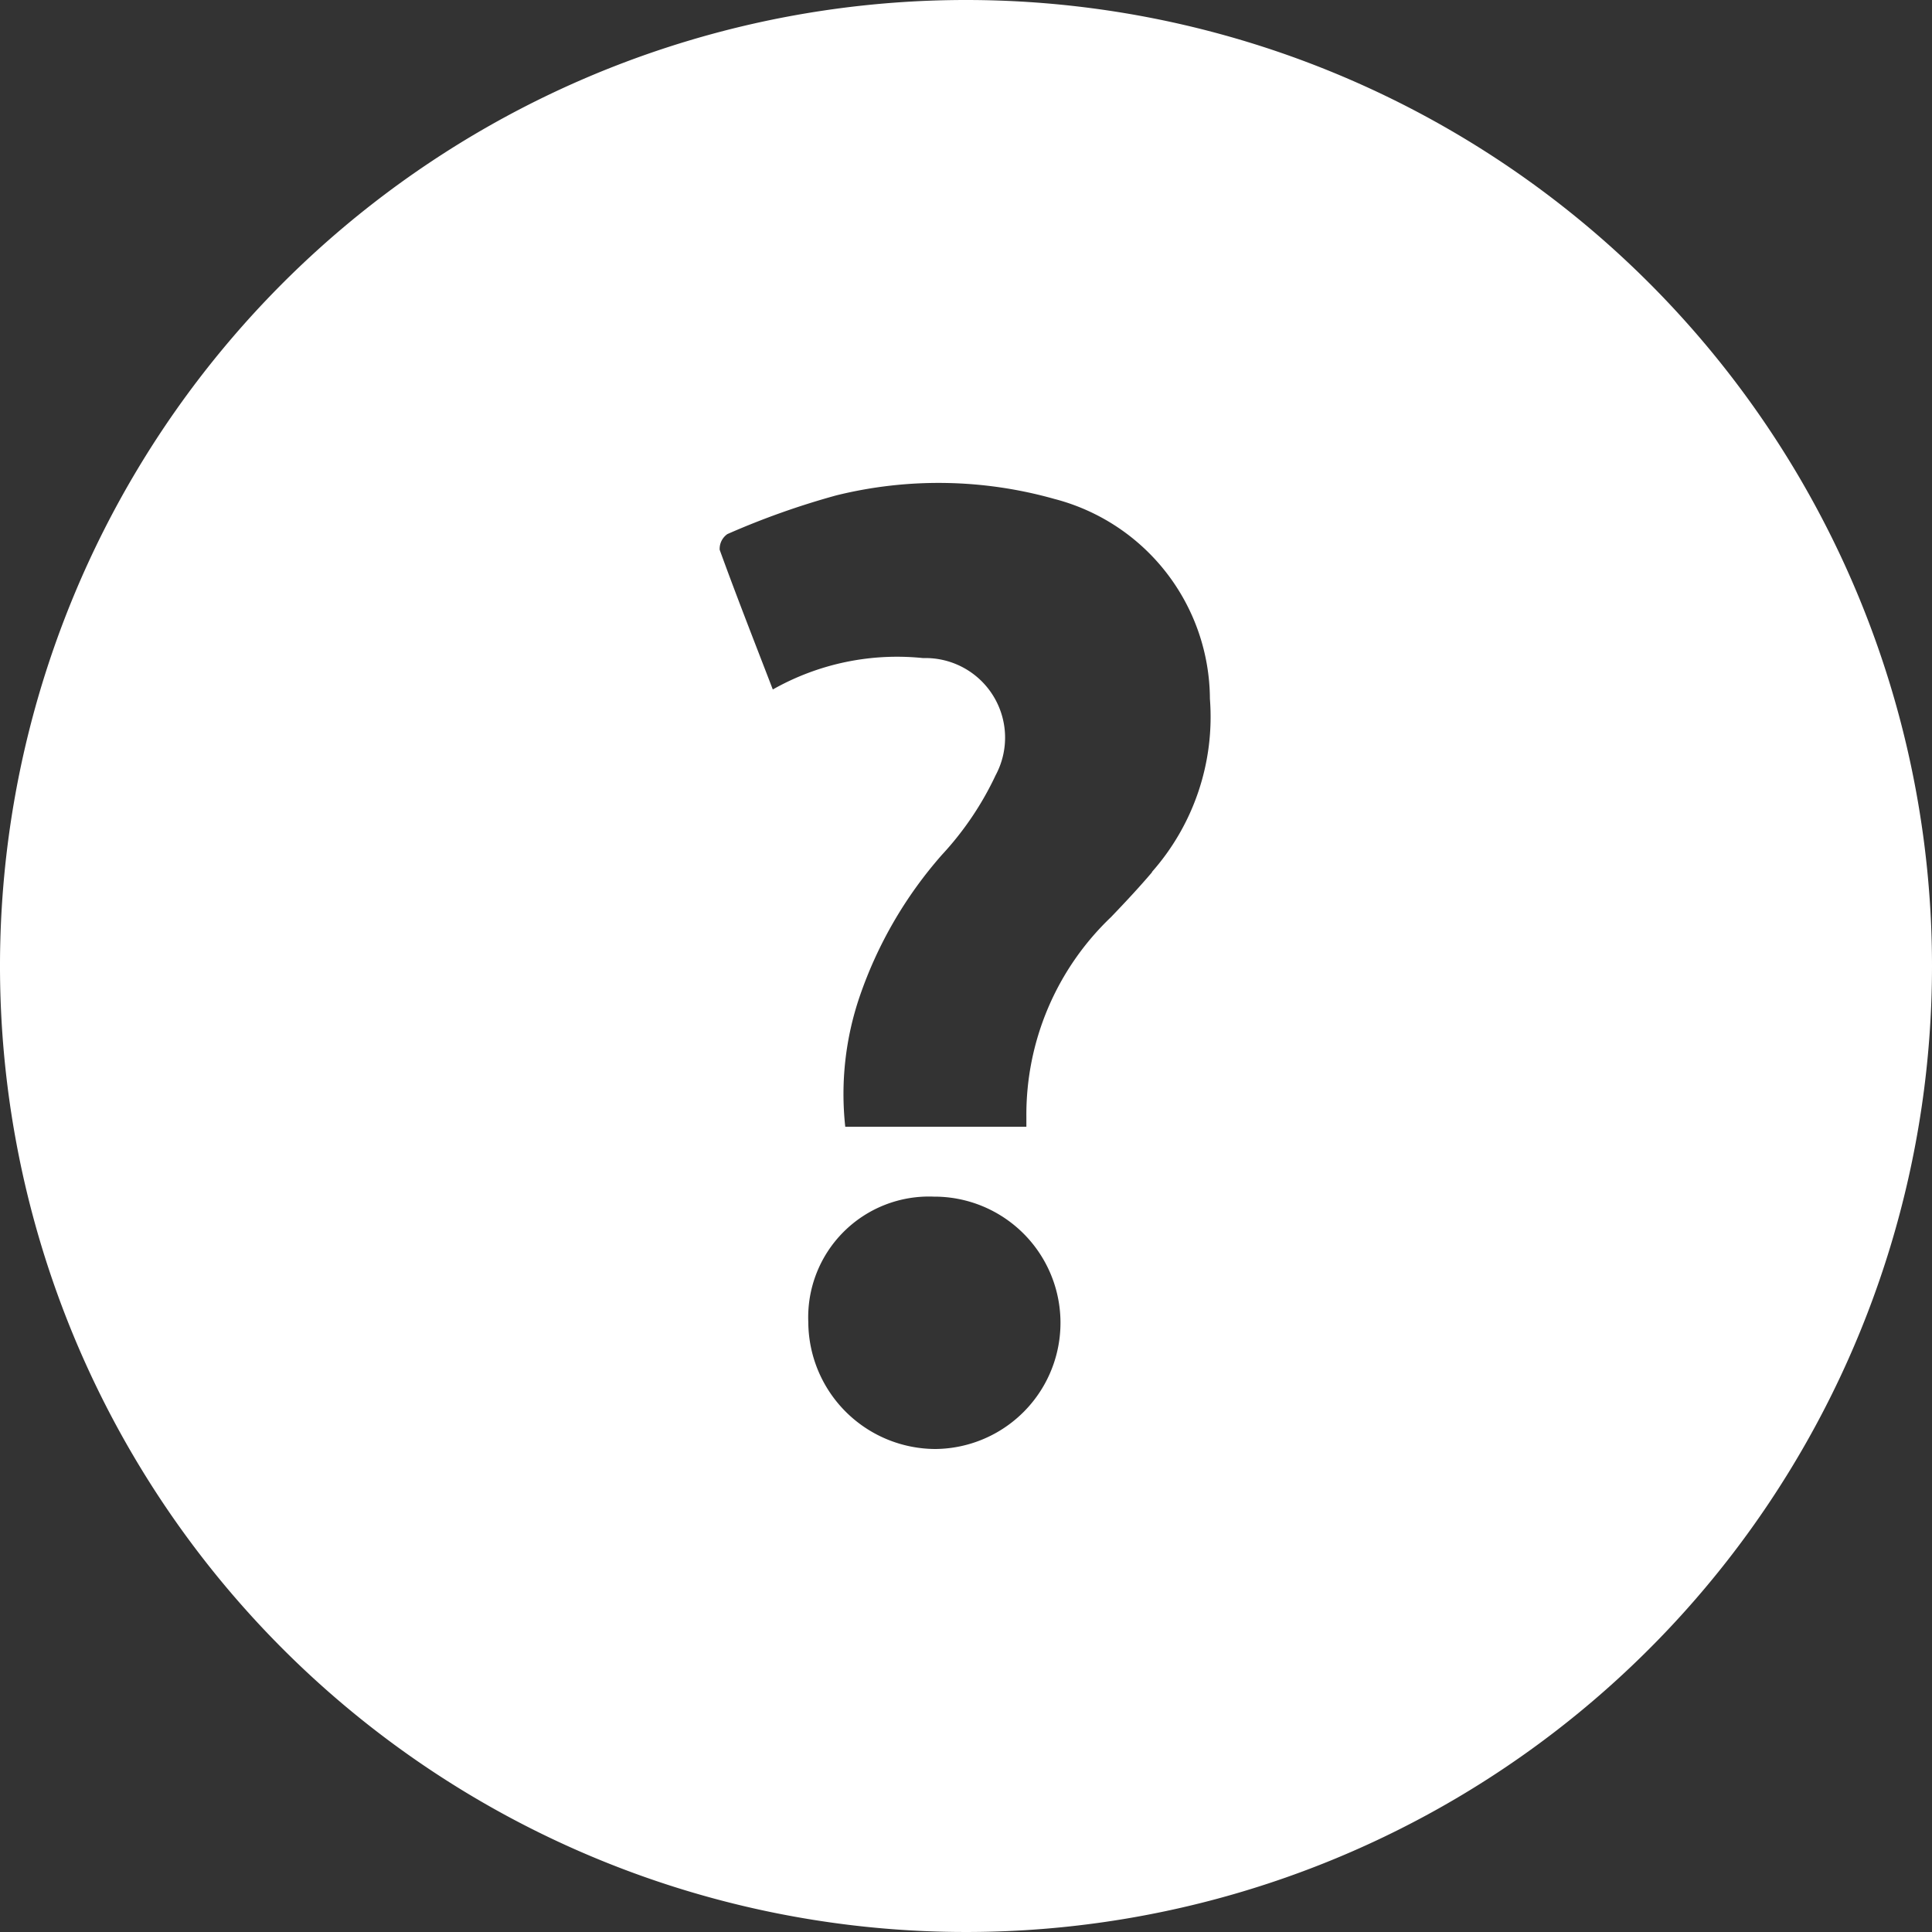 <svg id="noun_help_1829241" xmlns="http://www.w3.org/2000/svg" viewBox="0 0 16 16">
  <rect x="0" y="0" width="16" height="16" fill="#333333" stroke="none"/>
  <defs>
    <style>
      .cls-1 {
        fill: #fff;
      }
    </style>
  </defs>
  <path id="Path_275" data-name="Path 275" class="cls-1" d="M8,0a8,8,0,1,0,8,8A8,8,0,0,0,8,0ZM7.742,12a1.056,1.056,0,0,1-1.048-1.05A1,1,0,0,1,7.733,9.91,1.045,1.045,0,1,1,7.742,12Zm1.8-4.778c-.109.128-.224.251-.341.373A2.259,2.259,0,0,0,8.5,9.246v.085H7a2.5,2.5,0,0,1,.12-1.08A3.482,3.482,0,0,1,7.8,7.08a2.581,2.581,0,0,0,.445-.659.659.659,0,0,0-.6-.971A2.09,2.09,0,0,0,6.4,5.71c-.15-.39-.3-.771-.44-1.157a.149.149,0,0,1,.064-.13,6.547,6.547,0,0,1,.9-.32,3.53,3.53,0,0,1,1.808.029,1.719,1.719,0,0,1,1.288,1.656A1.939,1.939,0,0,1,9.539,7.222Z"/>
</svg>
